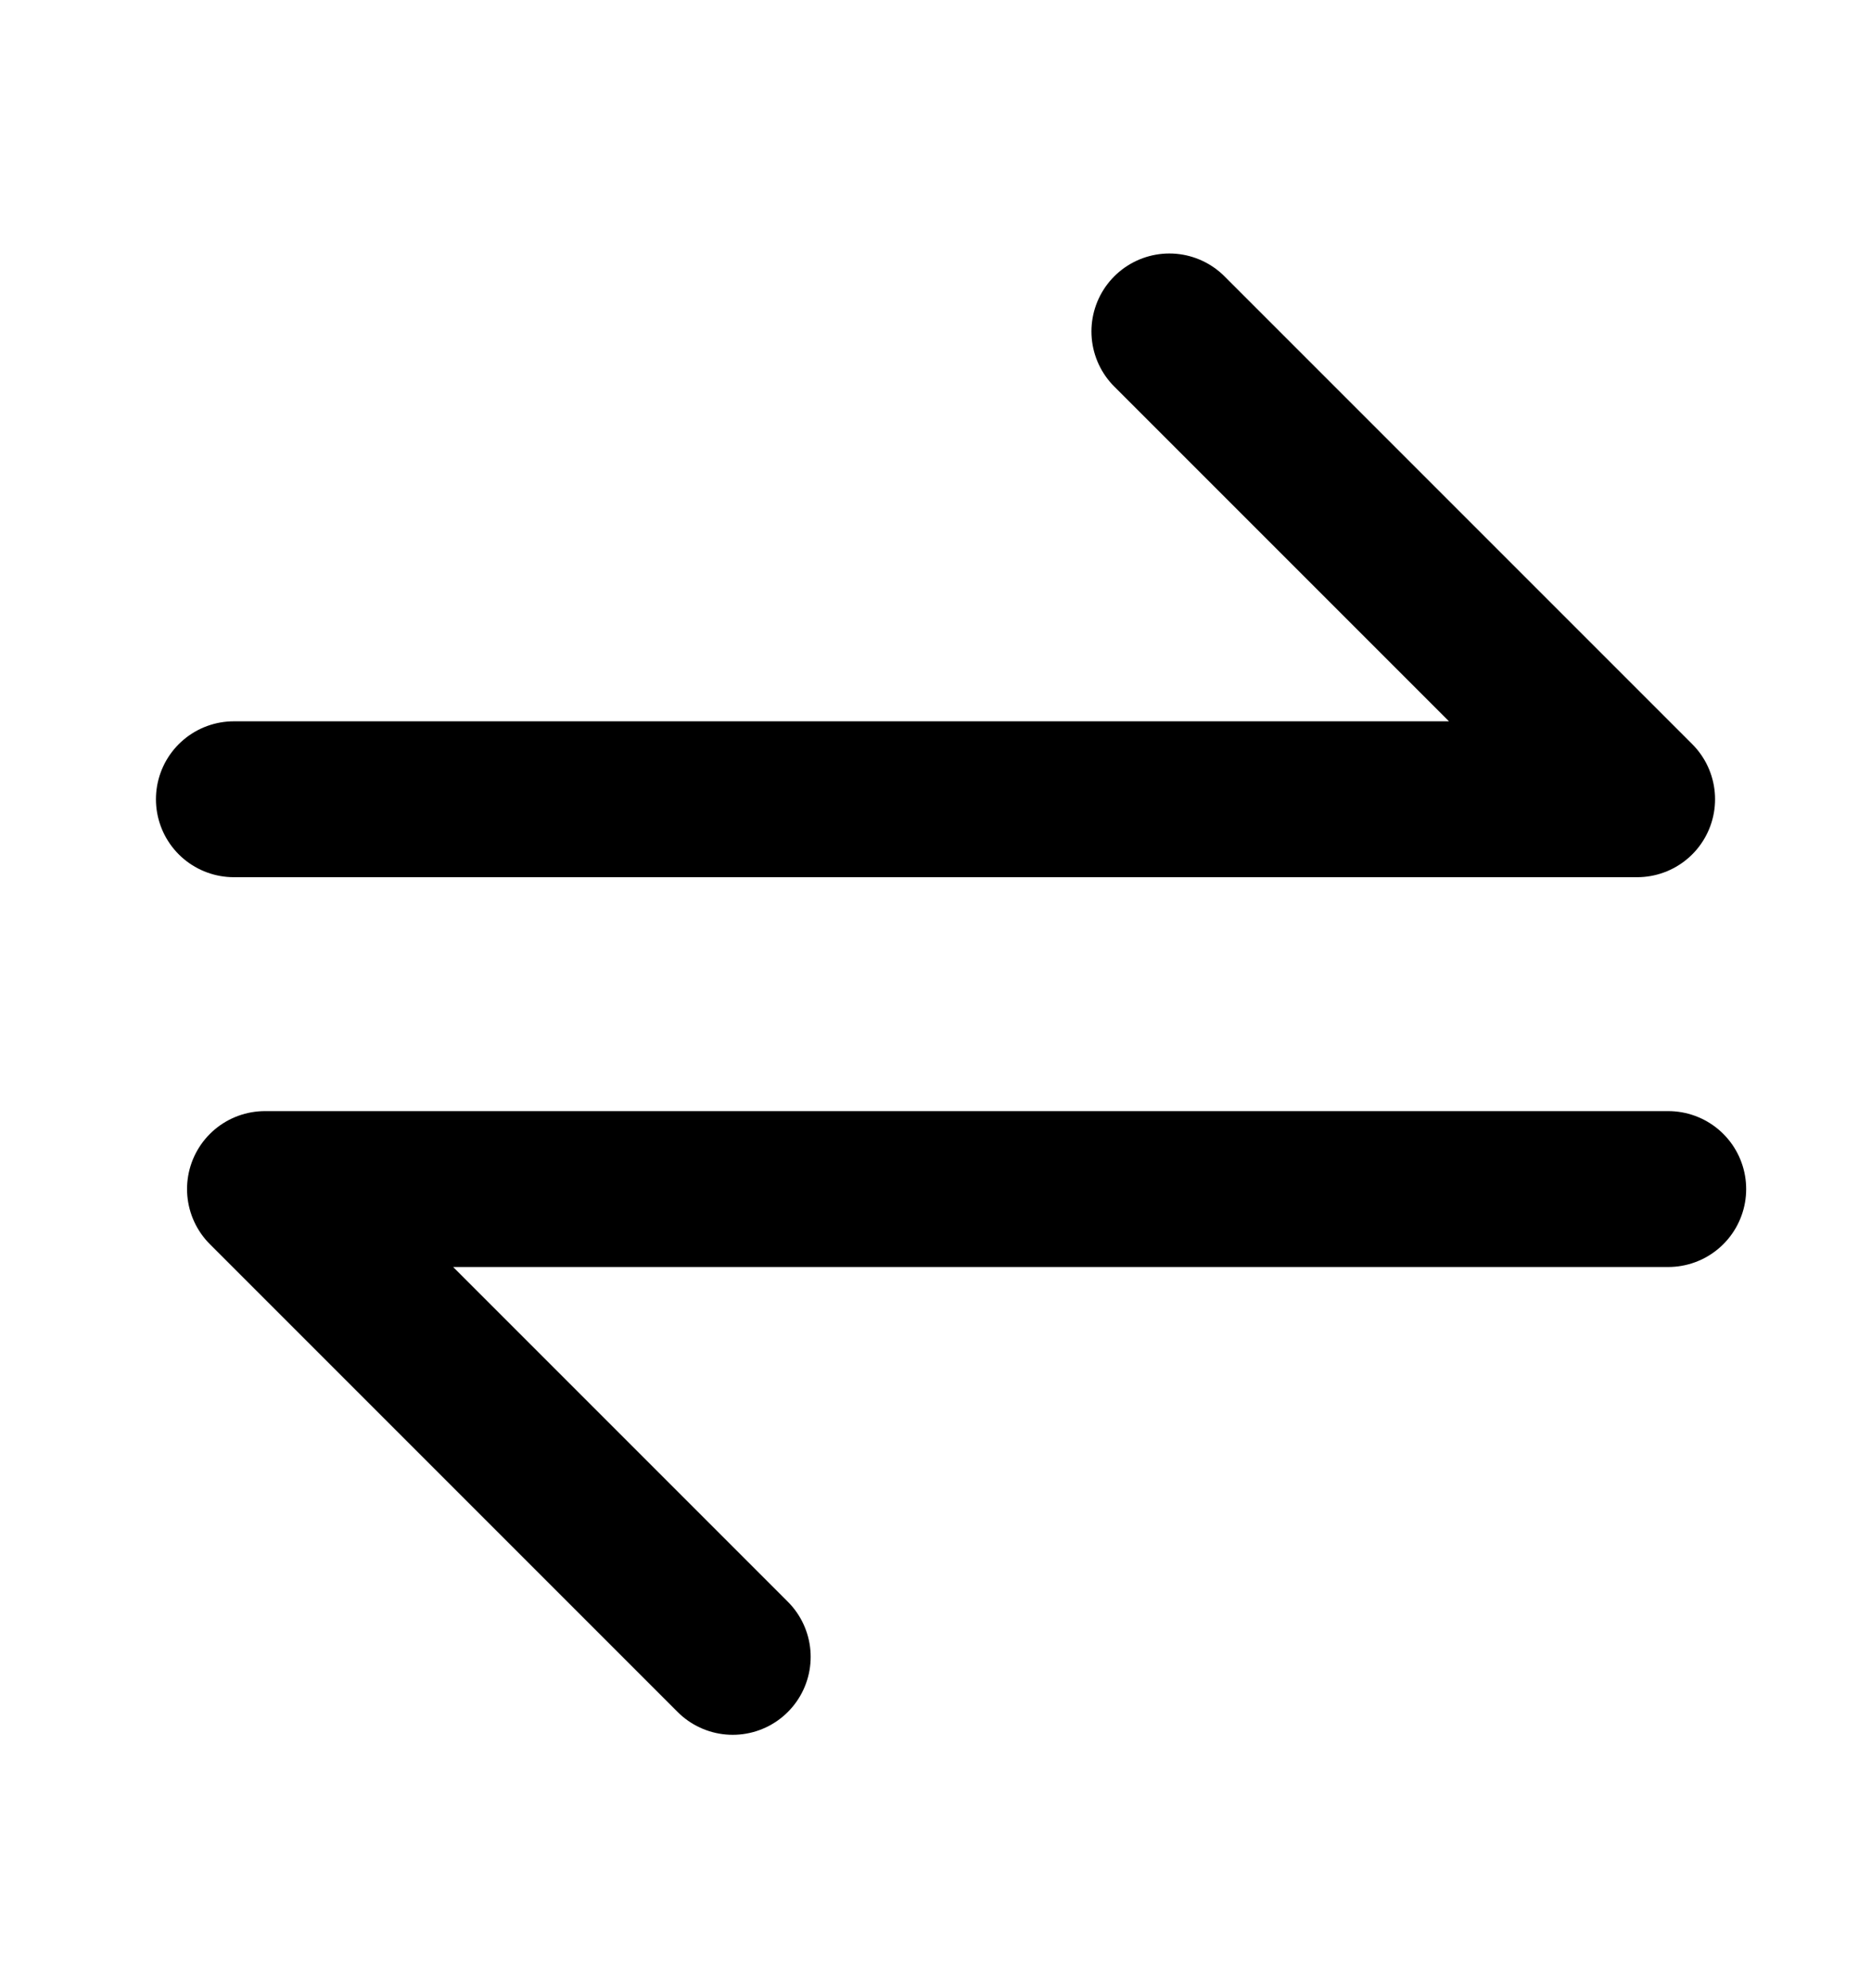 <svg width="16" height="17" viewBox="0 0 16 17" fill="none" xmlns="http://www.w3.org/2000/svg">
<path d="M2 6.834H14L10 2.834M14.266 10.167H2.266L6.266 14.167" stroke="black" stroke-width="1.333" stroke-linecap="round" stroke-linejoin="round"/>
</svg>
